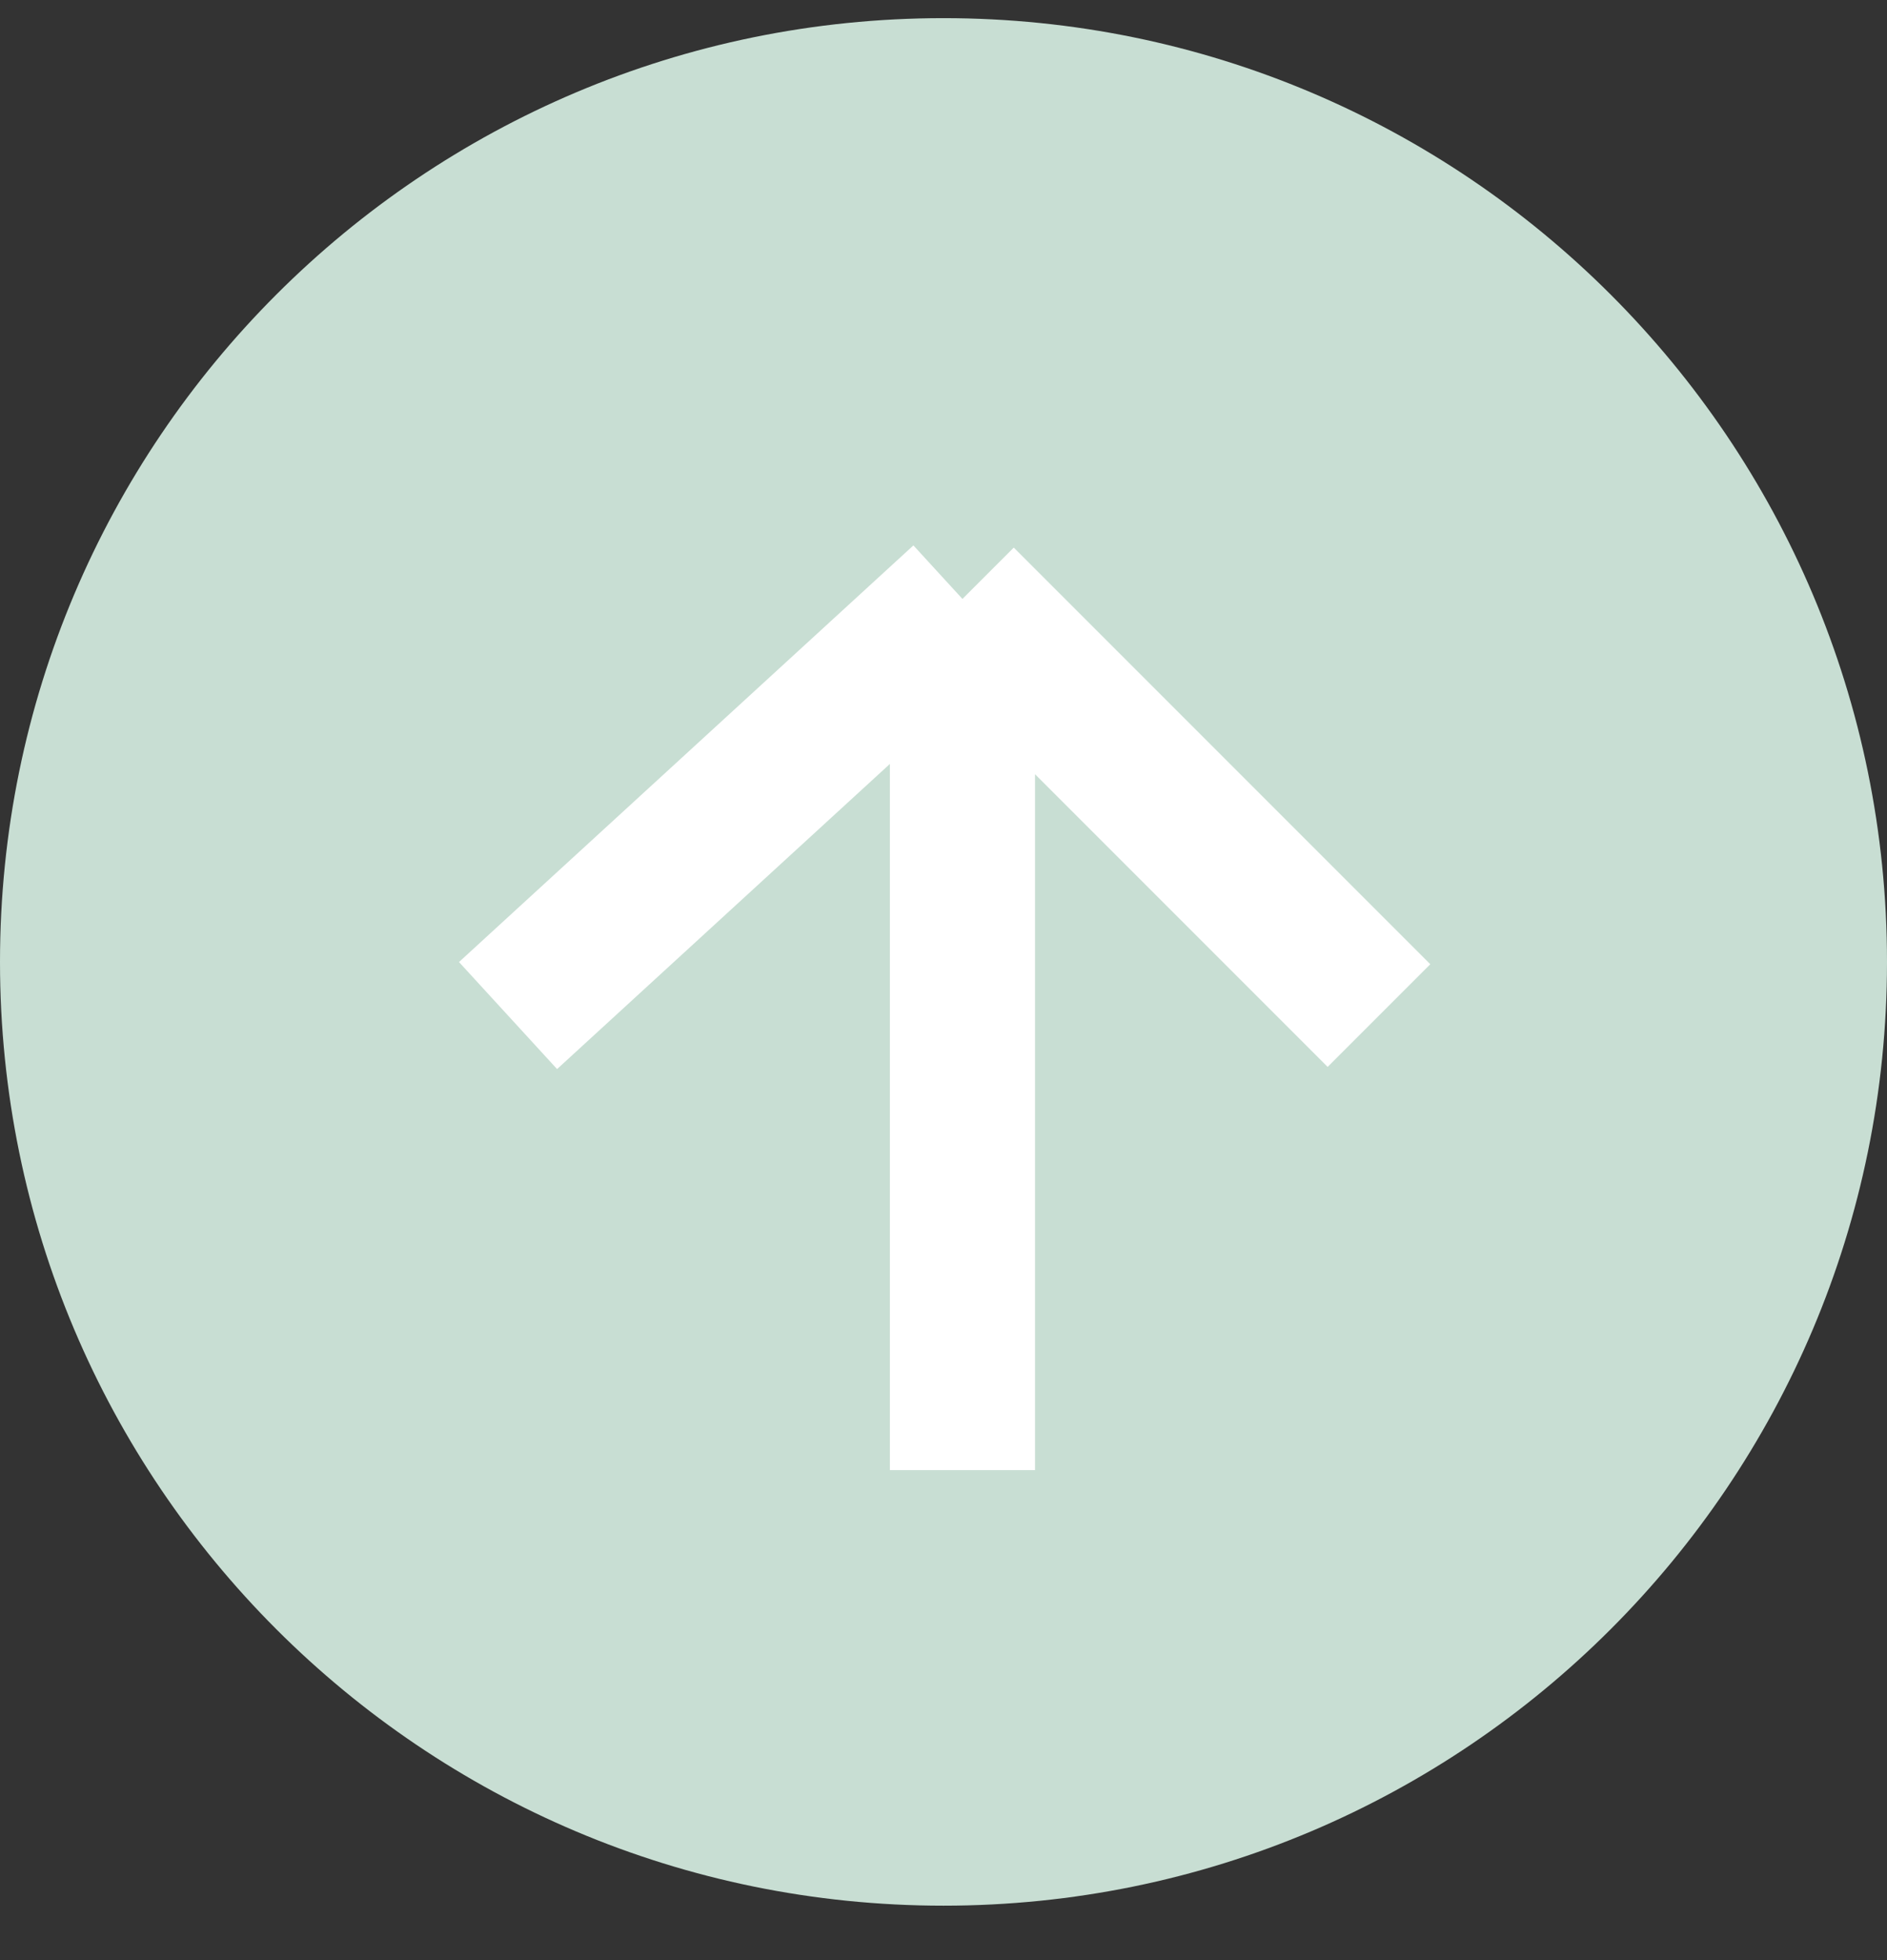 <svg width="26" height="27" viewBox="0 0 26 27" fill="none" xmlns="http://www.w3.org/2000/svg">
<rect x="0" y="0" width="26" height="27" fill="#333333" stroke="none"/>
<g clip-path="url(#clip0_287_8019)">
<path d="M13 26.25C20.18 26.25 26 20.43 26 13.25C26 6.07 20.18 0.25 13 0.25C5.82 0.25 0 6.07 0 13.25C0 20.43 5.82 26.25 13 26.25Z" fill="#C8DED3"/>
<path d="M7 13.989L13.261 8.25M13.261 8.25L19 13.989M13.261 8.25V20.25" stroke="white" stroke-width="2"/>
</g>
<defs>
<clipPath id="clip0_287_8019">
<rect width="26" height="27" fill="white"/>
</clipPath>
</defs>
</svg>
